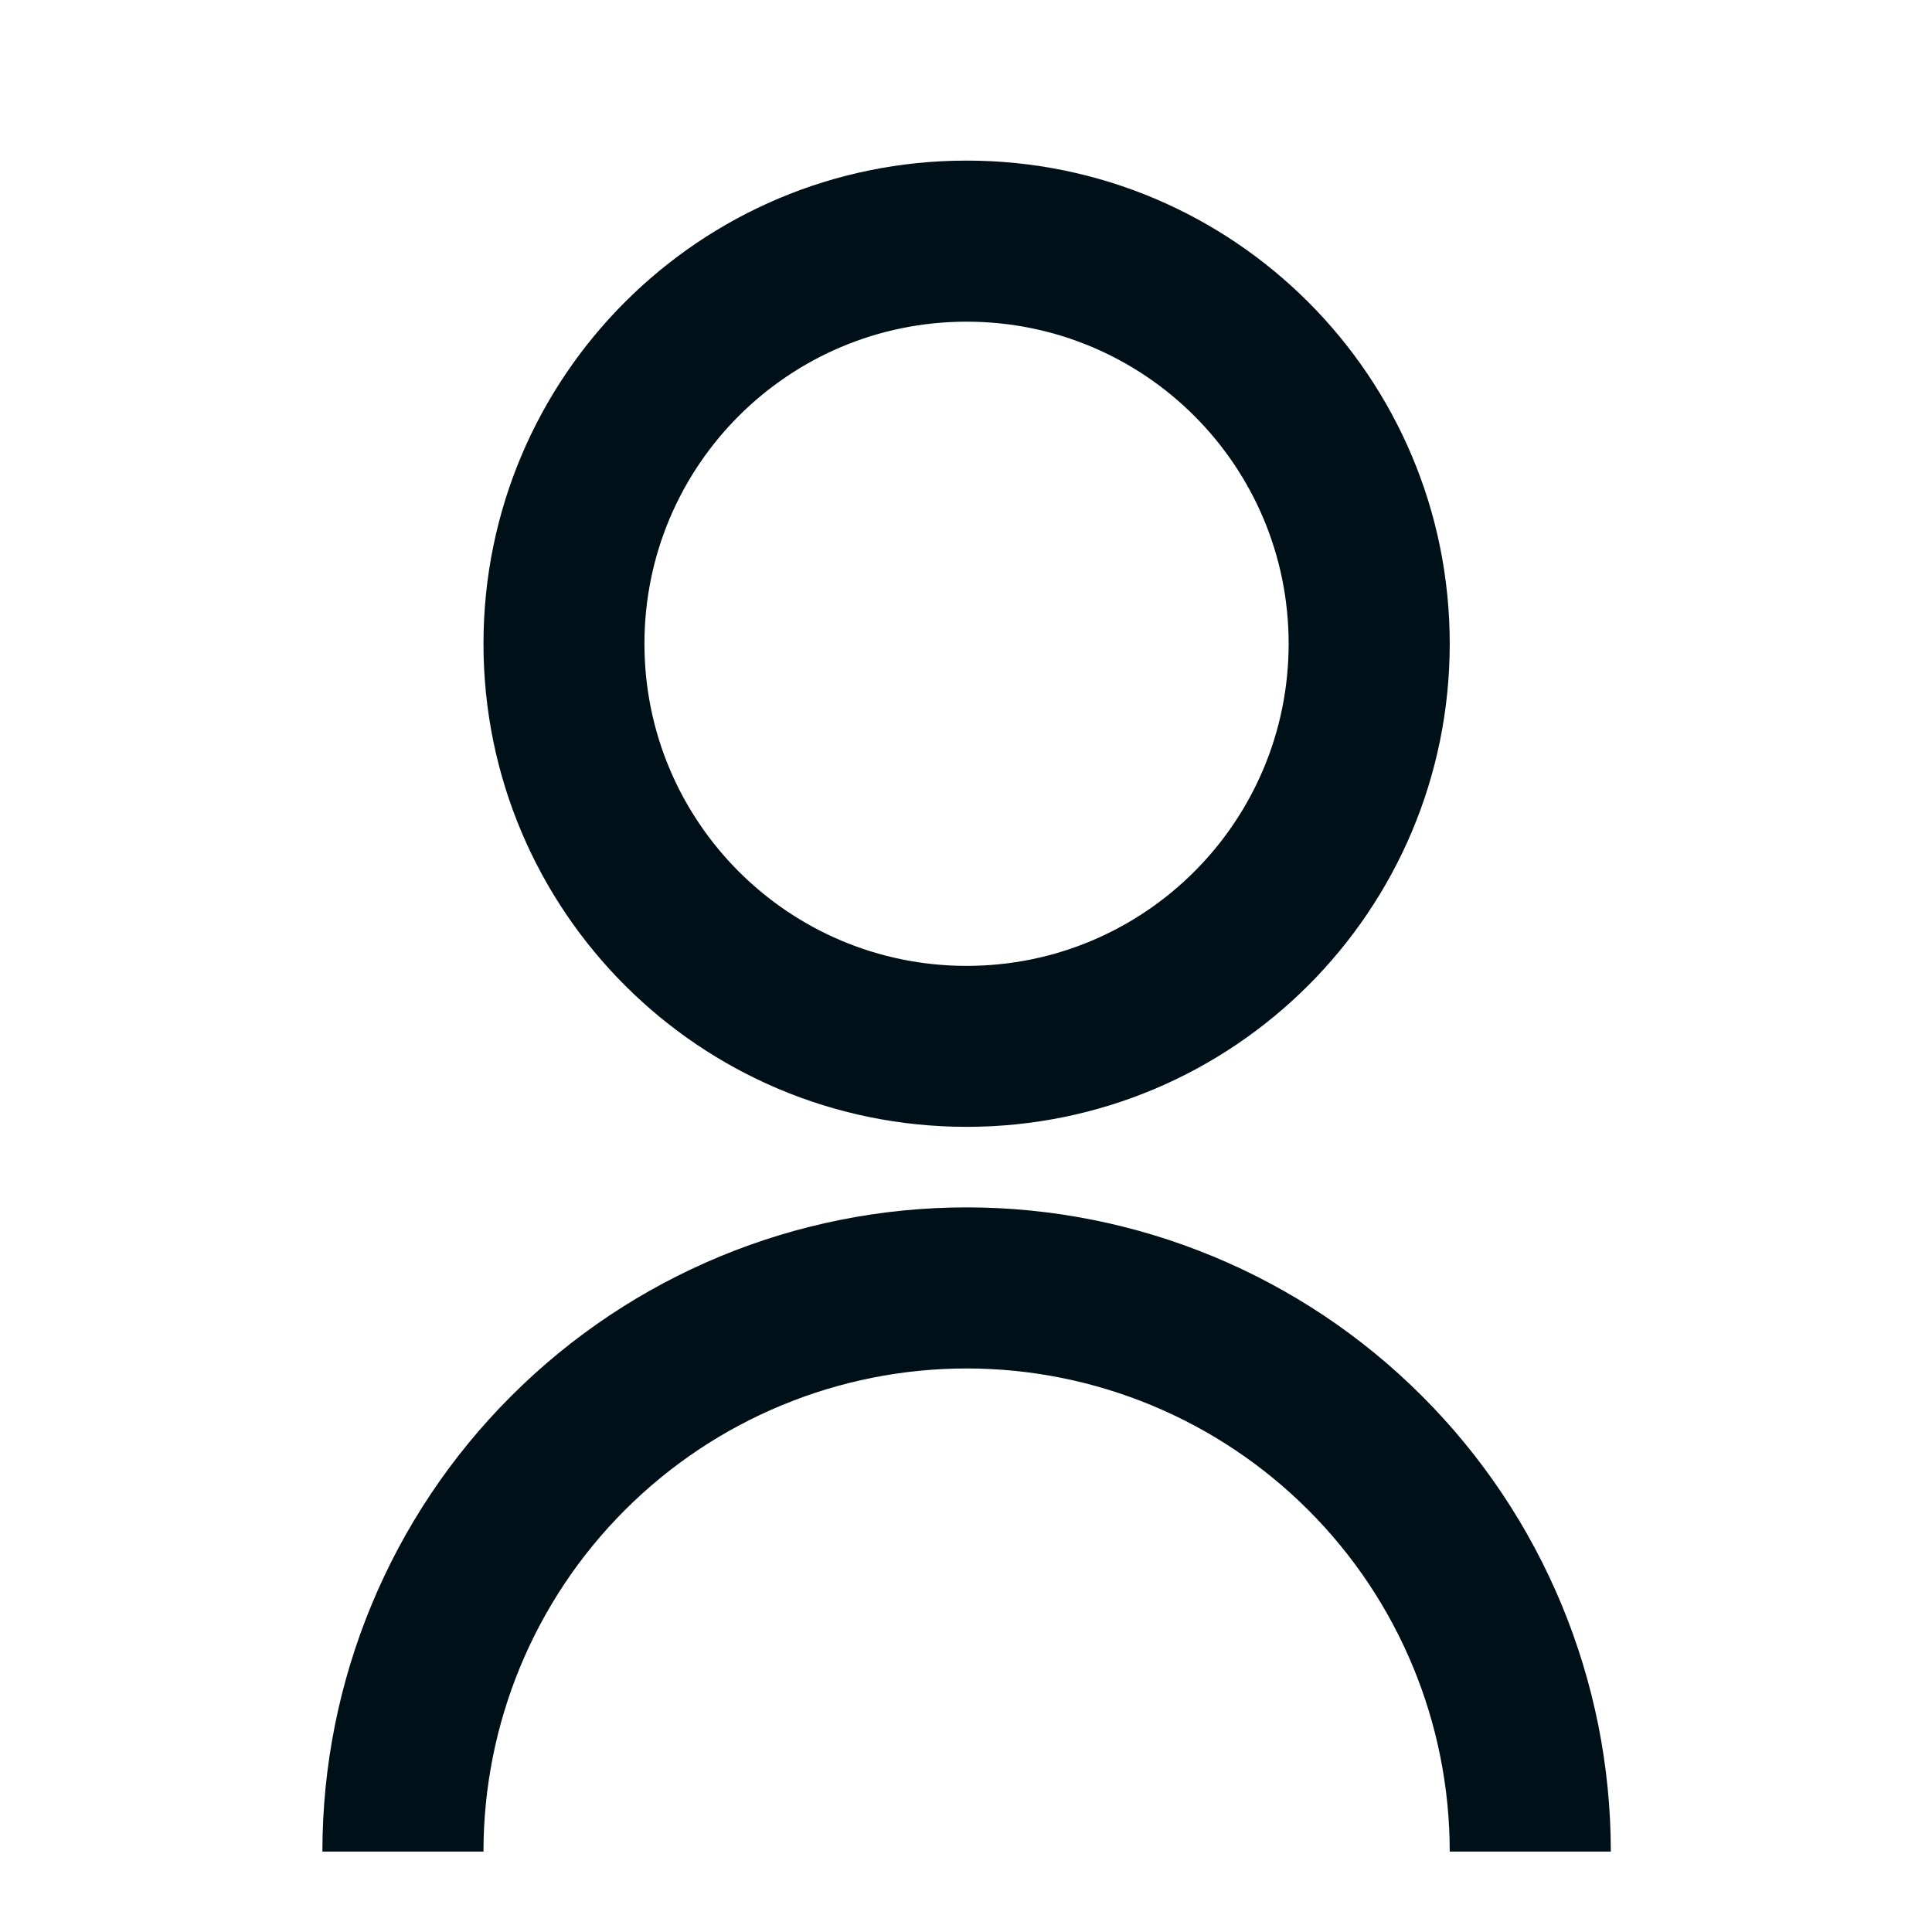 <svg width="16" height="16" viewBox="0 0 16 16" fill="none" xmlns="http://www.w3.org/2000/svg">
<path d="M2.67 15.334C2.67 13.919 3.232 12.562 4.233 11.562C5.233 10.561 6.59 9.999 8.005 9.999C9.42 9.999 10.777 10.561 11.777 11.562C12.778 12.562 13.34 13.919 13.34 15.334H12.006C12.006 14.273 11.585 13.255 10.834 12.505C10.084 11.755 9.066 11.333 8.005 11.333C6.944 11.333 5.926 11.755 5.176 12.505C4.425 13.255 4.004 14.273 4.004 15.334H2.67ZM8.005 9.332C5.794 9.332 4.004 7.542 4.004 5.331C4.004 3.121 5.794 1.33 8.005 1.33C10.216 1.33 12.006 3.121 12.006 5.331C12.006 7.542 10.216 9.332 8.005 9.332ZM8.005 7.999C9.479 7.999 10.672 6.805 10.672 5.331C10.672 3.857 9.479 2.664 8.005 2.664C6.531 2.664 5.337 3.857 5.337 5.331C5.337 6.805 6.531 7.999 8.005 7.999Z" fill="#001018"/>
</svg>
